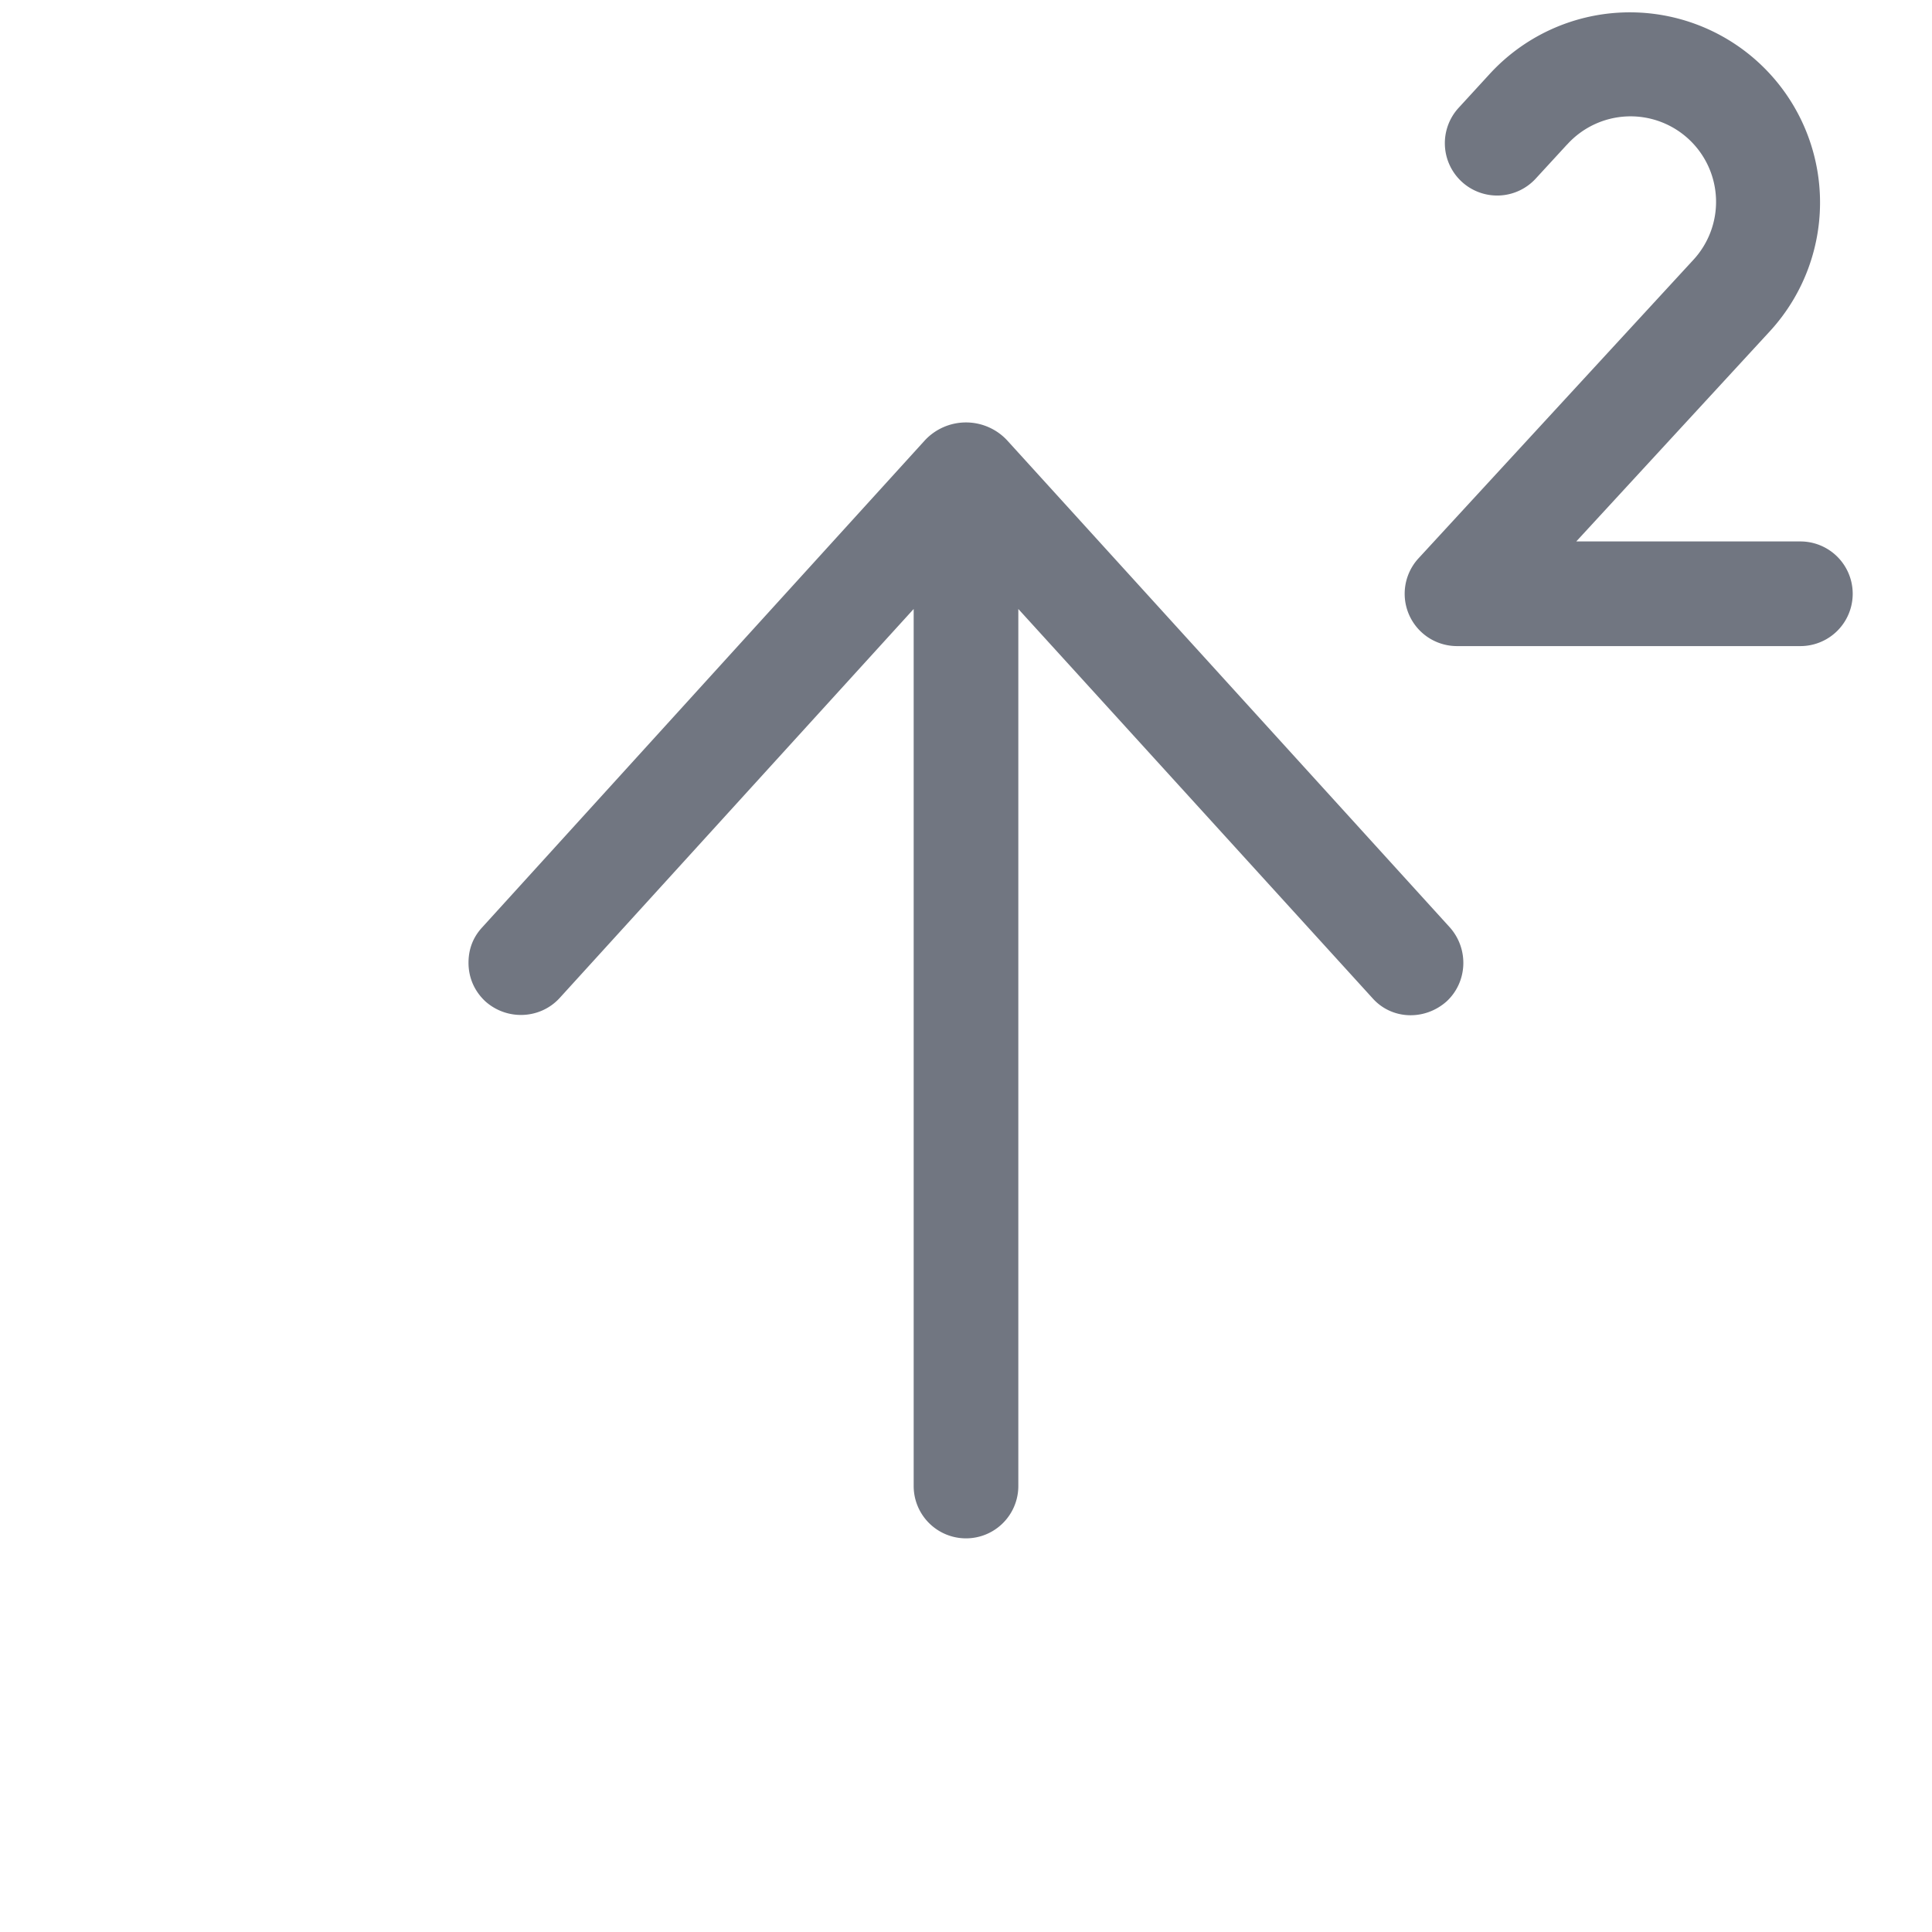 <svg xmlns="http://www.w3.org/2000/svg" width="24" height="24" fill="none"><path fill="#717681" fill-rule="evenodd" d="M19.466 1.797a1.062 1.062 0 1 1 1.563 1.438l-3.408 3.701a.65.65 0 0 0 .479 1.09h4.265a.65.65 0 1 0 0-1.3h-2.784l2.404-2.61A2.362 2.362 0 1 0 18.508.916l-.388.423a.65.65 0 0 0 .957.88l.389-.423ZM5.82 11.96c0 .18.07.35.21.48.27.24.68.22.92-.04l4.4-4.835V18.46a.65.65 0 1 0 1.3 0V7.565l4.4 4.835c.24.27.65.28.92.04.26-.24.28-.65.04-.92l-5.49-6.04a.698.698 0 0 0-1.04 0l-5.49 6.04c-.12.13-.17.28-.17.44Z" clip-rule="evenodd"/></svg>